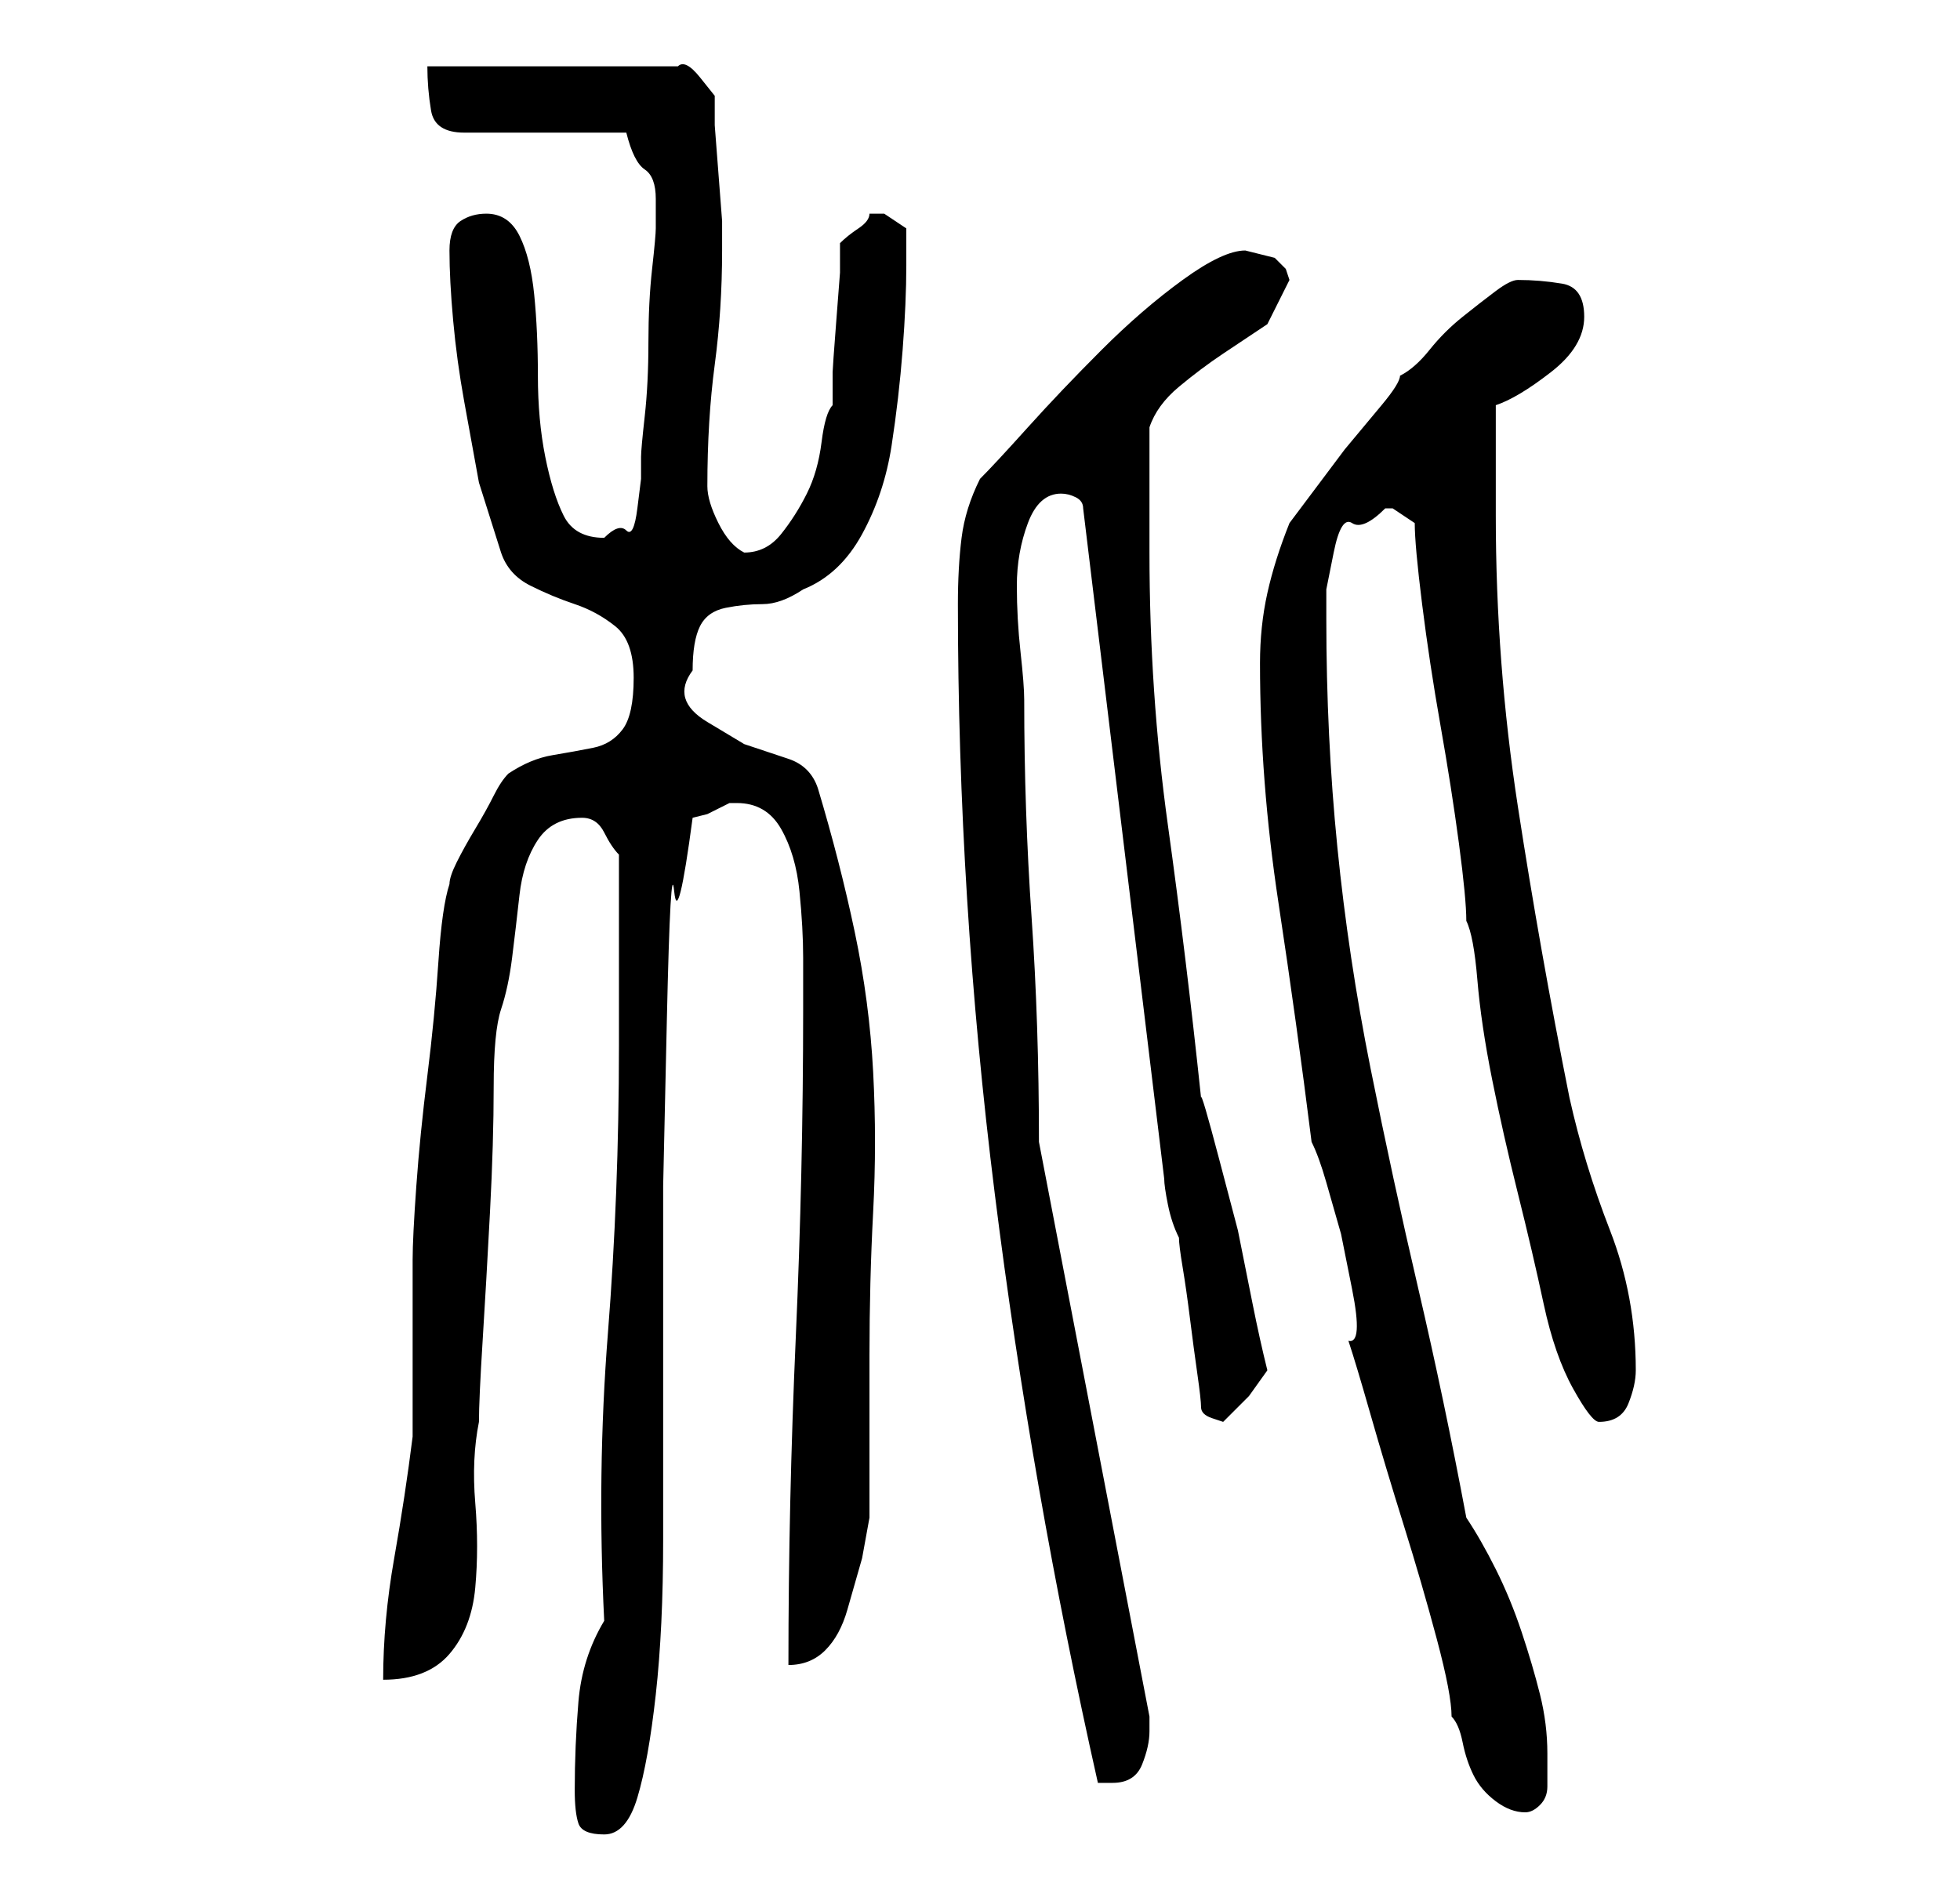 <?xml version="1.0" standalone="no"?>
<!DOCTYPE svg PUBLIC "-//W3C//DTD SVG 1.1//EN" "http://www.w3.org/Graphics/SVG/1.1/DTD/svg11.dtd" >
<svg xmlns="http://www.w3.org/2000/svg" xmlns:xlink="http://www.w3.org/1999/xlink" version="1.1" viewBox="-10 0 266 256">
   <path fill="currentColor"
d="M68 243q0 3 0.5 4.5t3.5 1.5t4.5 -5t2.5 -14t1 -21v-24v-24t0.5 -22.5t1 -17.5t2.5 -10l2 -0.5t3 -1.5h1q4 0 6 3.5t2.5 8.5t0.5 9v7q0 22 -1 44.5t-1 44.5q3 0 5 -2t3 -5.5l2 -7t1 -5.5v-22q0 -10 0.5 -19.5t0 -19t-2.5 -19t-5 -19.5q-1 -3 -4 -4l-6 -2t-5 -3t-2 -7
q0 -4 1 -6t3.5 -2.5t5 -0.5t5.5 -2q5 -2 8 -7.5t4 -12t1.5 -13t0.5 -11.5v-5l-1.5 -1l-1.5 -1h-1h-1q0 1 -1.5 2t-2.5 2v4t-0.5 6.5t-0.5 7v4.5q-1 1 -1.5 5t-2 7t-3.5 5.5t-5 2.5q-2 -1 -3.5 -4t-1.5 -5q0 -9 1 -16.5t1 -15.5v-4t-0.5 -6.5t-0.5 -6.5v-4t-2 -2.5t-3 -1.5
h-34q0 3 0.5 6t4.5 3h22q1 4 2.5 5t1.5 4v4q0 1 -0.5 5.5t-0.5 10t-0.5 10t-0.5 5.5v3t-0.5 4t-1.5 3t-3 1q-4 0 -5.5 -3t-2.5 -8t-1 -11t-0.5 -11t-2 -8t-4.5 -3q-2 0 -3.5 1t-1.5 4q0 4 0.5 9.5t1.5 11l2 11t3 9.5q1 3 4 4.5t6 2.5t5.5 3t2.5 7t-1.5 7t-4 2.5t-5.5 1
t-6 2.5q-1 1 -2 3t-2.5 4.5t-2.5 4.5t-1 3q-1 3 -1.5 10.5t-1.5 15.5t-1.5 15t-0.5 10v4v8v7v5q-1 8 -2.5 16.5t-1.5 16.5q6 0 9 -3.5t3.5 -9t0 -11.5t0.5 -11q0 -3 0.5 -11t1 -17.5t0.5 -17t1 -10.5t1.5 -7t1 -8.5t2.5 -7.5t6 -3q2 0 3 2t2 3v26q0 20 -1.5 39t-0.5 39
q-3 5 -3.5 11t-0.5 12zM173 182q1 3 3 10t4.5 15t4.5 15.5t2 10.5q1 1 1.5 3.5t1.5 4.5t3 3.5t4 1.5q1 0 2 -1t1 -2.5v-3v-1.5q0 -4 -1 -8t-2.5 -8.5t-3.5 -8.5t-4 -7q-3 -16 -6.5 -31t-6.5 -30t-4.5 -30t-1.5 -31v-4t1 -5t2.5 -4t4.5 -2h1l1.5 1l1.5 1q0 3 1 11t2.5 16.5
t2.5 16t1 10.5q1 2 1.5 8t2 13.5t3.5 15.5t3.5 15t4 11.5t3.5 4.5q3 0 4 -2.5t1 -4.5q0 -10 -3.5 -19t-5.5 -18q-4 -20 -7 -39.5t-3 -39.5v-15q3 -1 7.5 -4.5t4.5 -7.5t-3 -4.5t-6 -0.5q-1 0 -3 1.5t-4.5 3.5t-4.5 4.5t-4 3.5q0 1 -2.5 4l-5 6t-4.5 6t-3 4q-2 5 -3 9.5
t-1 9.5q0 16 2.5 32.5t4.5 32.5q1 2 2 5.5l2 7t1.5 7.5t-0.5 7zM120 82q0 40 5 80t14 80h2q3 0 4 -2.5t1 -4.5v-2v0l-15 -78q0 -16 -1 -30.5t-1 -29.5q0 -2 -0.5 -6.5t-0.5 -9t1.5 -8.5t4.5 -4q1 0 2 0.5t1 1.5l11 91q0 1 0.5 3.5t1.5 4.5q0 1 0.5 4t1 7t1 7.5t0.5 4.5
t1.5 1.5l1.5 0.5l3.5 -3.5t2.5 -3.5q-1 -4 -2 -9l-2 -10t-2.5 -9.5t-2.5 -8.5q-2 -19 -4.5 -37t-2.5 -37v-17q1 -3 4 -5.5t6 -4.5l6 -4t3 -6l-0.5 -1.5t-1.5 -1.5l-2 -0.5l-2 -0.5q-3 0 -8.5 4t-11 9.5t-10 10.5t-6.5 7q-2 4 -2.5 8t-0.5 9z" />
</svg>
